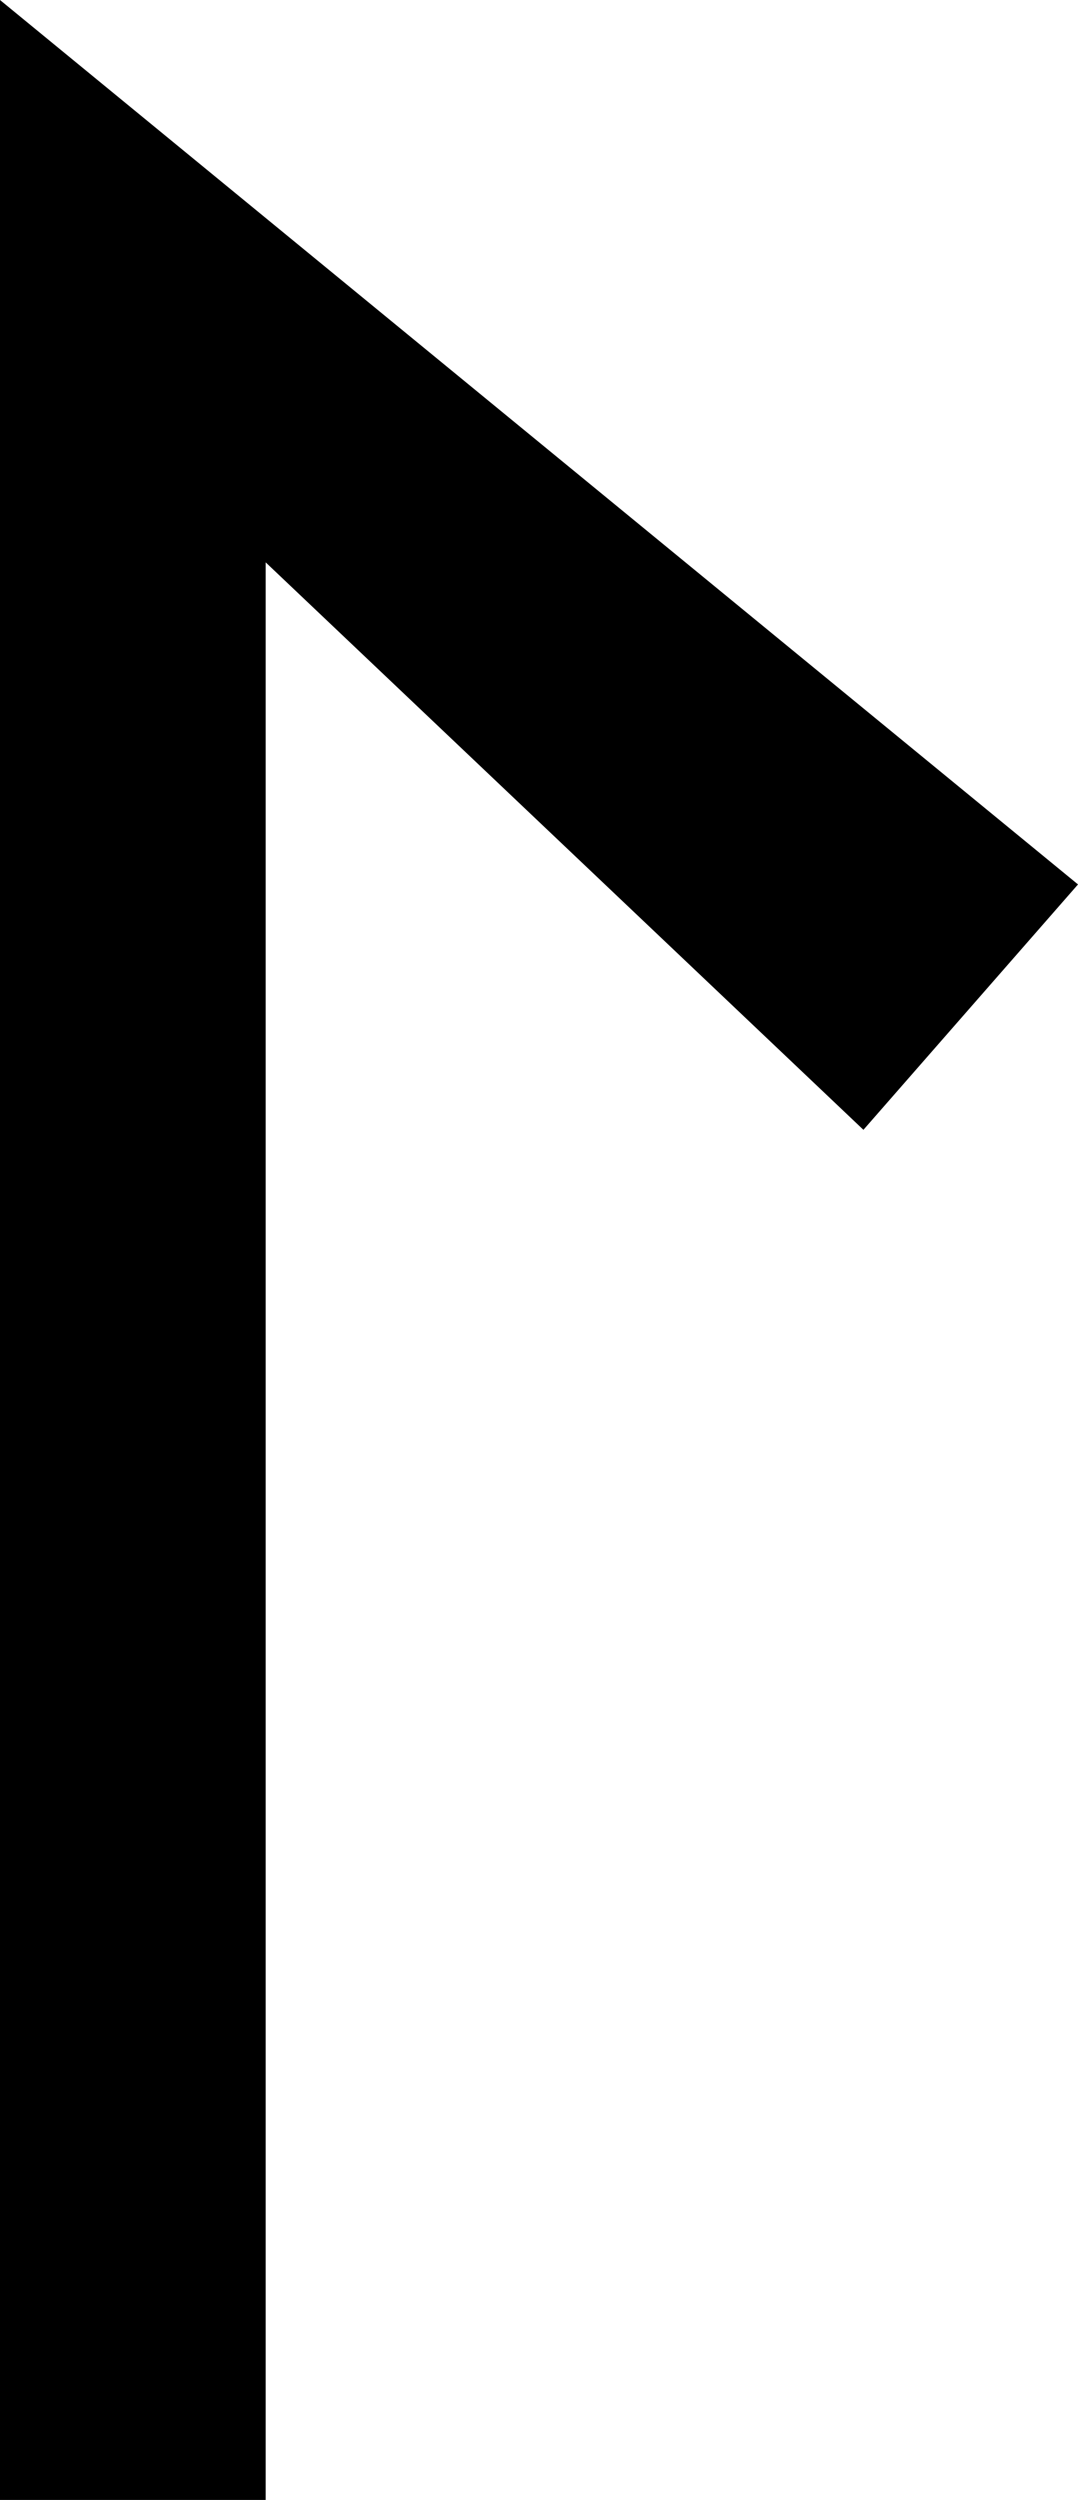 <?xml version="1.0" encoding="utf-8"?>
<!-- Generator: Adobe Illustrator 23.0.2, SVG Export Plug-In . SVG Version: 6.00 Build 0)  -->
<svg version="1.1" id="Layer_1" xmlns="http://www.w3.org/2000/svg" xmlns:xlink="http://www.w3.org/1999/xlink" x="0px" y="0px"
	 viewBox="0 0 21.1 48.9" style="enable-background:new 0 0 21.1 48.9;" xml:space="preserve">
<title>Asset 86</title>
<g>
	<g id="Layer_1-2">
		<path d="M16.9,22.1L5.2,11v37.9H0V0l21.1,17.3L16.9,22.1z"/>
	</g>
</g>
</svg>
